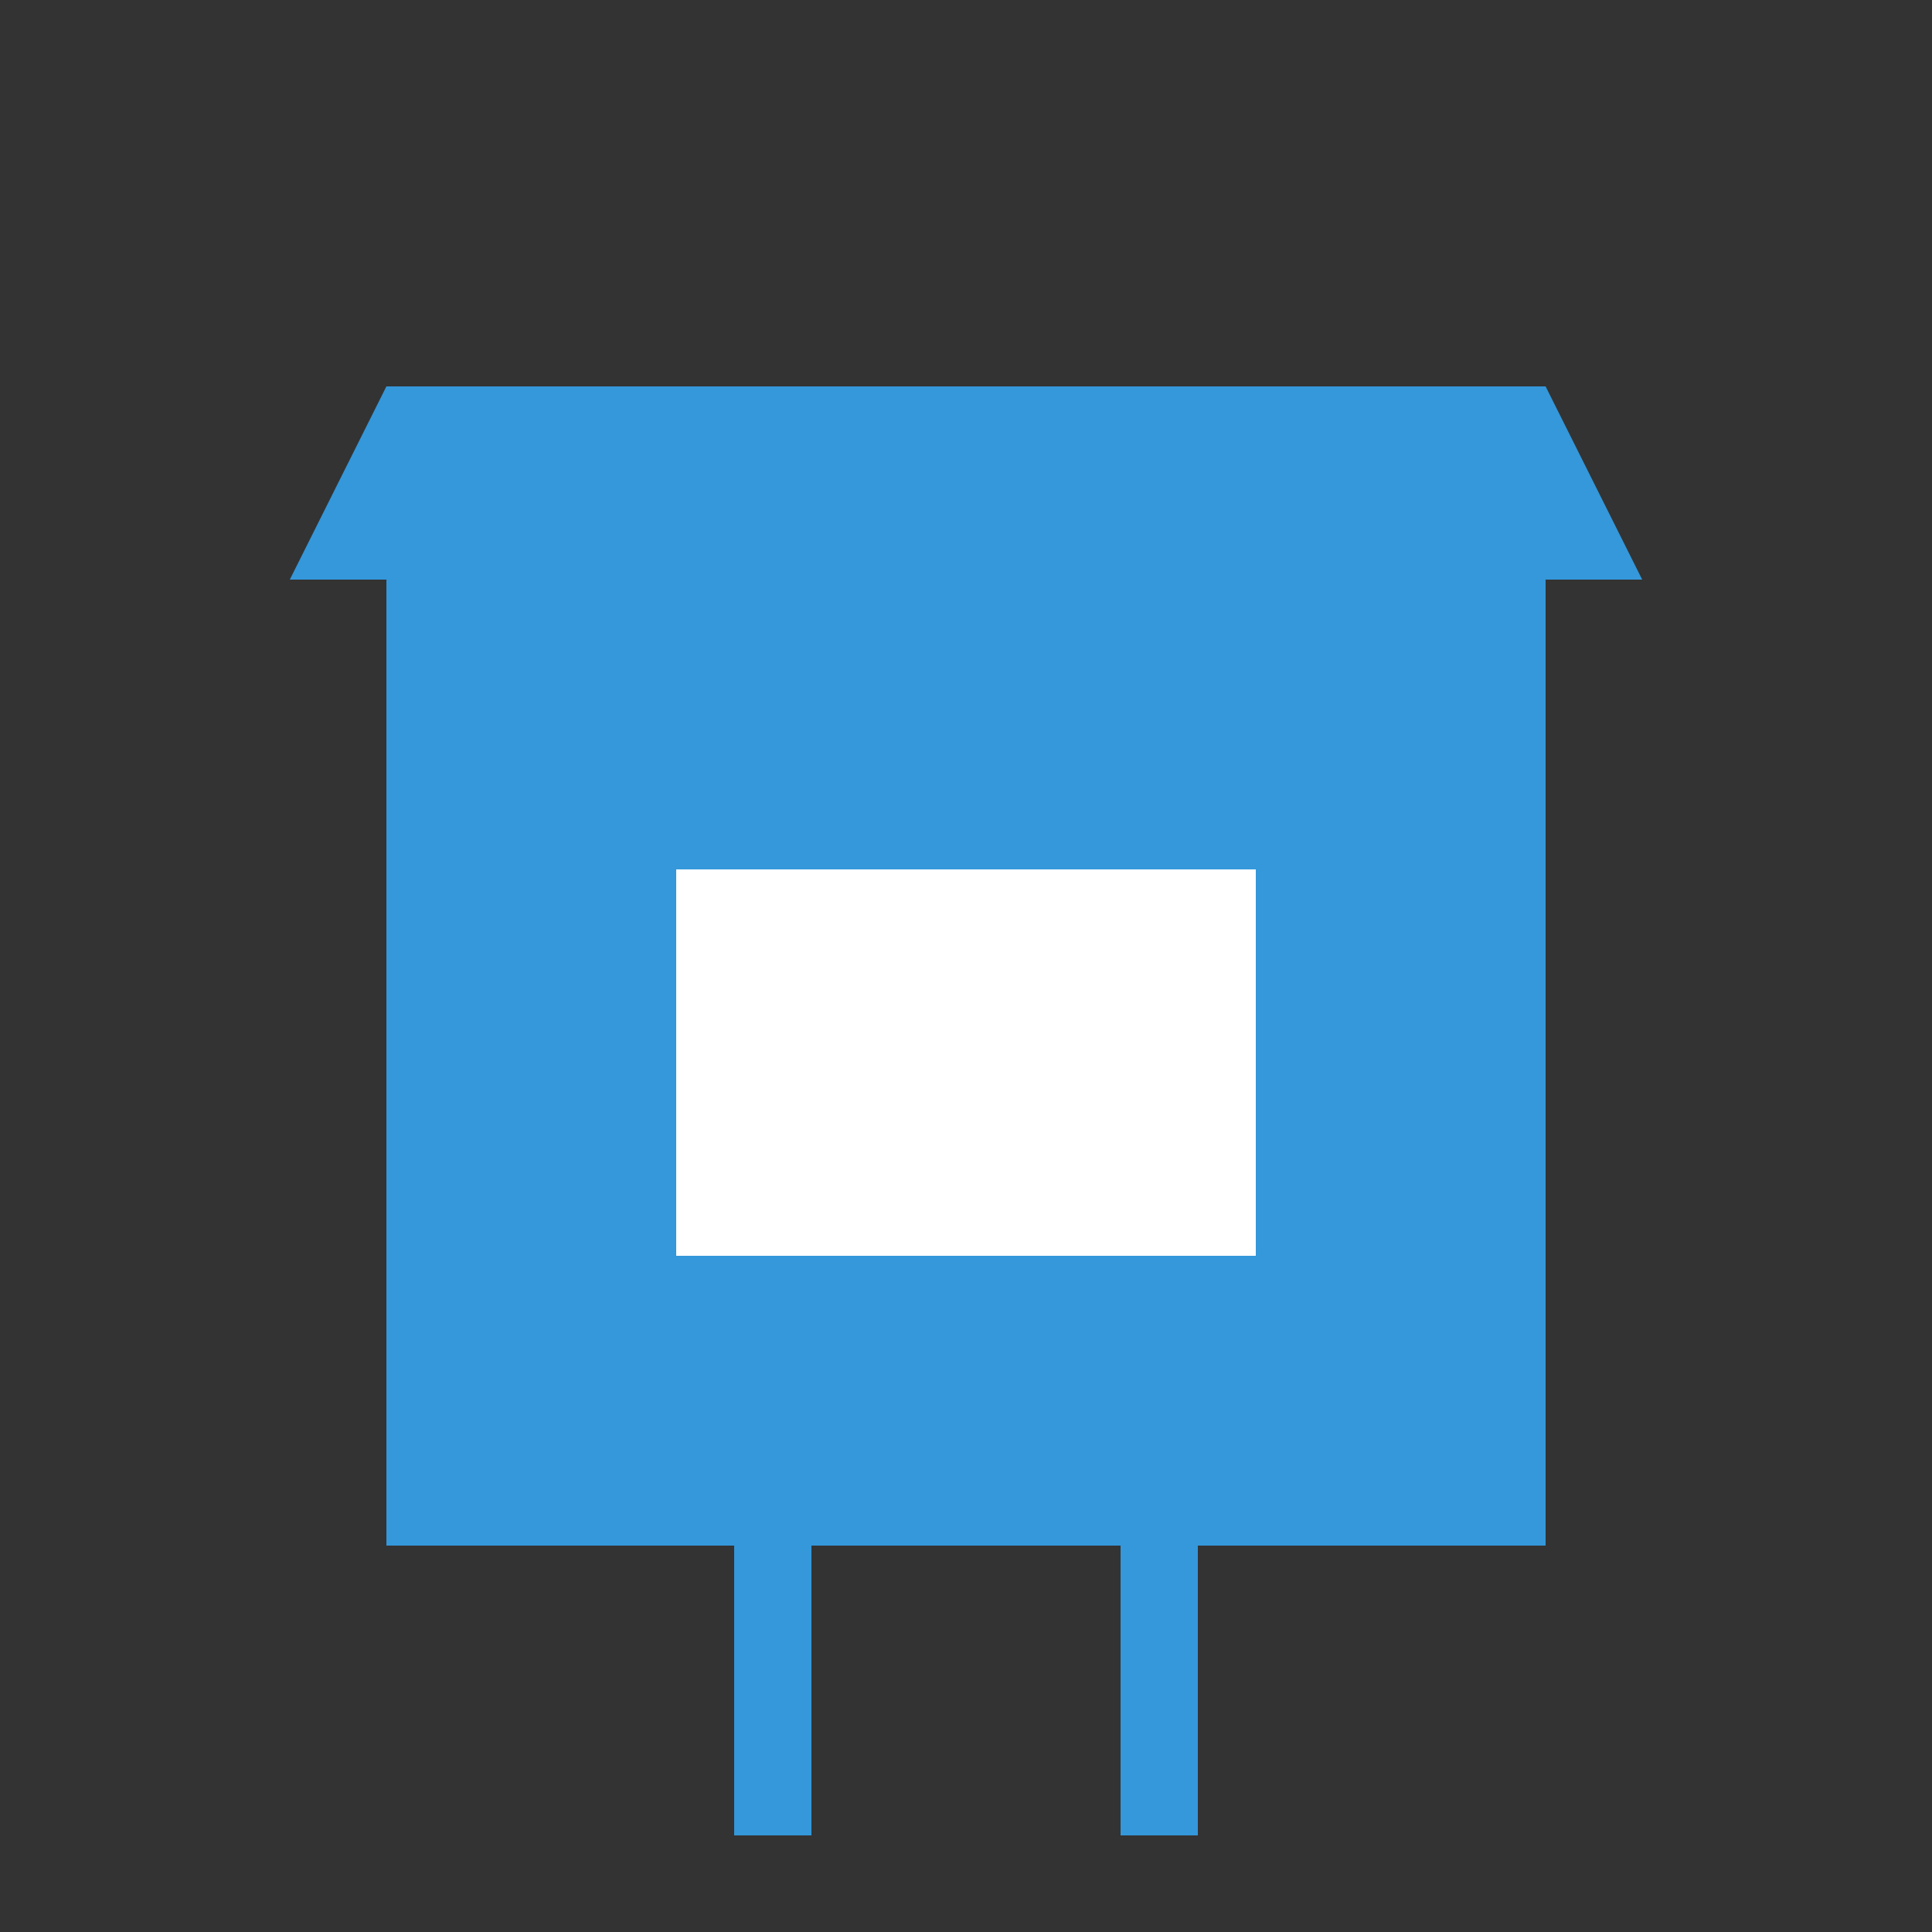 <?xml version="1.0" encoding="UTF-8"?>
<svg width="100" height="100" viewBox="0 0 100 100" xmlns="http://www.w3.org/2000/svg">
  <rect x="0" y="0" width="100" height="100" fill="#333333" stroke="none"/>
  <rect x="20" y="30" width="60" height="50" fill="#3498DB"/>
  <path d="M15 30L85 30L80 20L20 20L15 30Z" fill="#3498DB"/>
  <rect x="35" y="45" width="30" height="20" fill="white"/>
  <path d="M40 80L40 95M60 80L60 95" stroke="#3498DB" stroke-width="4"/>
</svg> 